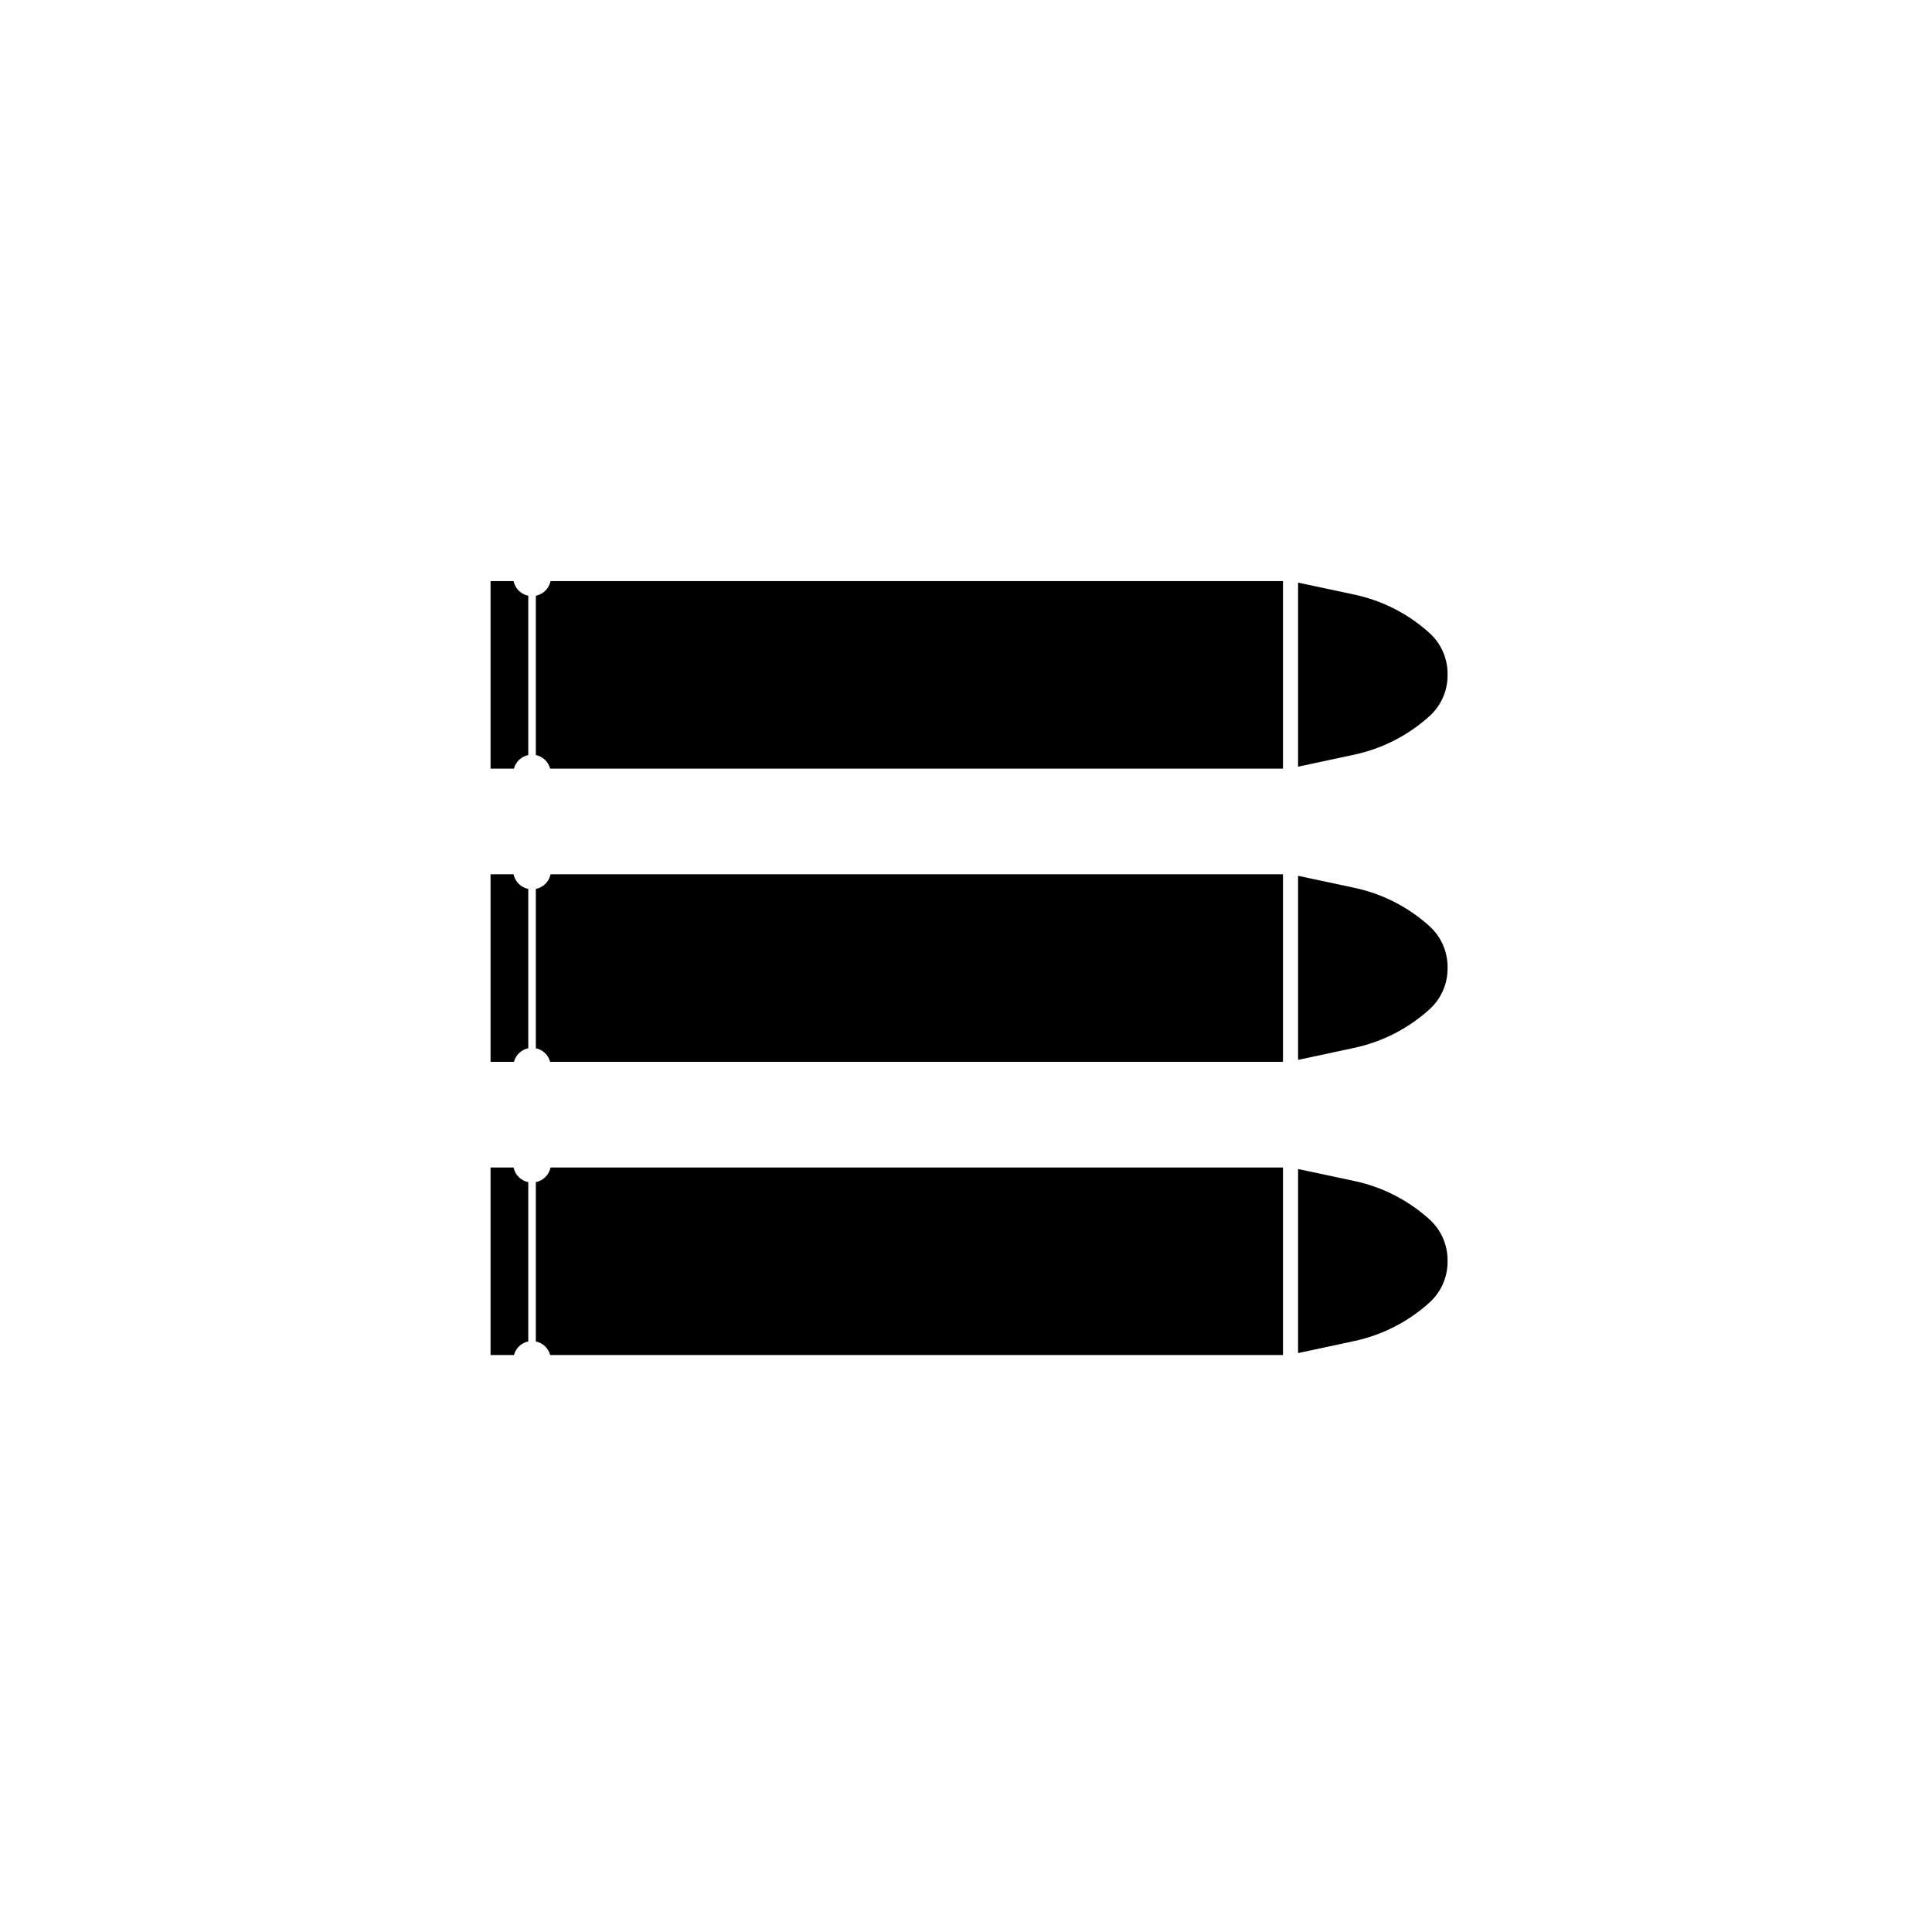 <svg width="512" height="512" viewBox="0 0 512 512" fill="none" xmlns="http://www.w3.org/2000/svg">
<path d="M344.001 203.18L358.941 199.98C365.941 198.48 372.481 195.24 377.921 190.58L378.541 190.04C381.761 187.28 383.621 183.24 383.621 179V178.54C383.621 174.36 381.821 170.38 378.681 167.62L378.421 167.38C372.901 162.52 366.221 159.14 359.021 157.6L344.001 154.4V203.18Z" fill="black"/>
<path d="M140 200.1V157.88C138.04 157.48 136.5 155.96 136.1 154H130V203.7H136.2C136.68 201.88 138.14 200.48 140 200.1Z" fill="black"/>
<path d="M340 154H145.9C145.5 155.96 143.96 157.48 142 157.88V200.1C143.86 200.48 145.32 201.88 145.8 203.7H340V154Z" fill="black"/>
<path d="M344.001 280.88L358.941 277.68C365.941 276.18 372.481 272.94 377.921 268.28L378.541 267.74C381.761 264.98 383.621 260.94 383.621 256.7V256.24C383.621 252.06 381.821 248.08 378.681 245.32L378.421 245.08C372.901 240.22 366.221 236.84 359.021 235.3L344.001 232.1V280.88Z" fill="black"/>
<path d="M140 277.799V235.579C138.04 235.179 136.5 233.659 136.1 231.699H130V281.399H136.2C136.68 279.579 138.14 278.179 140 277.799Z" fill="black"/>
<path d="M340 231.699H145.9C145.5 233.659 143.96 235.179 142 235.579V277.799C143.86 278.179 145.32 279.579 145.8 281.399H340V231.699Z" fill="black"/>
<path d="M344.001 358.581L358.941 355.381C365.941 353.881 372.481 350.641 377.921 345.981L378.541 345.441C381.761 342.681 383.621 338.641 383.621 334.401V333.941C383.621 329.761 381.821 325.781 378.681 323.021L378.421 322.781C372.901 317.921 366.221 314.541 359.021 313.001L344.001 309.801V358.581Z" fill="black"/>
<path d="M140 355.5V313.28C138.04 312.88 136.5 311.36 136.1 309.4H130V359.1H136.2C136.68 357.28 138.14 355.88 140 355.5Z" fill="black"/>
<path d="M340 309.4H145.9C145.5 311.36 143.96 312.88 142 313.28V355.5C143.86 355.88 145.32 357.28 145.8 359.1H340V309.4Z" fill="black"/>
</svg>

